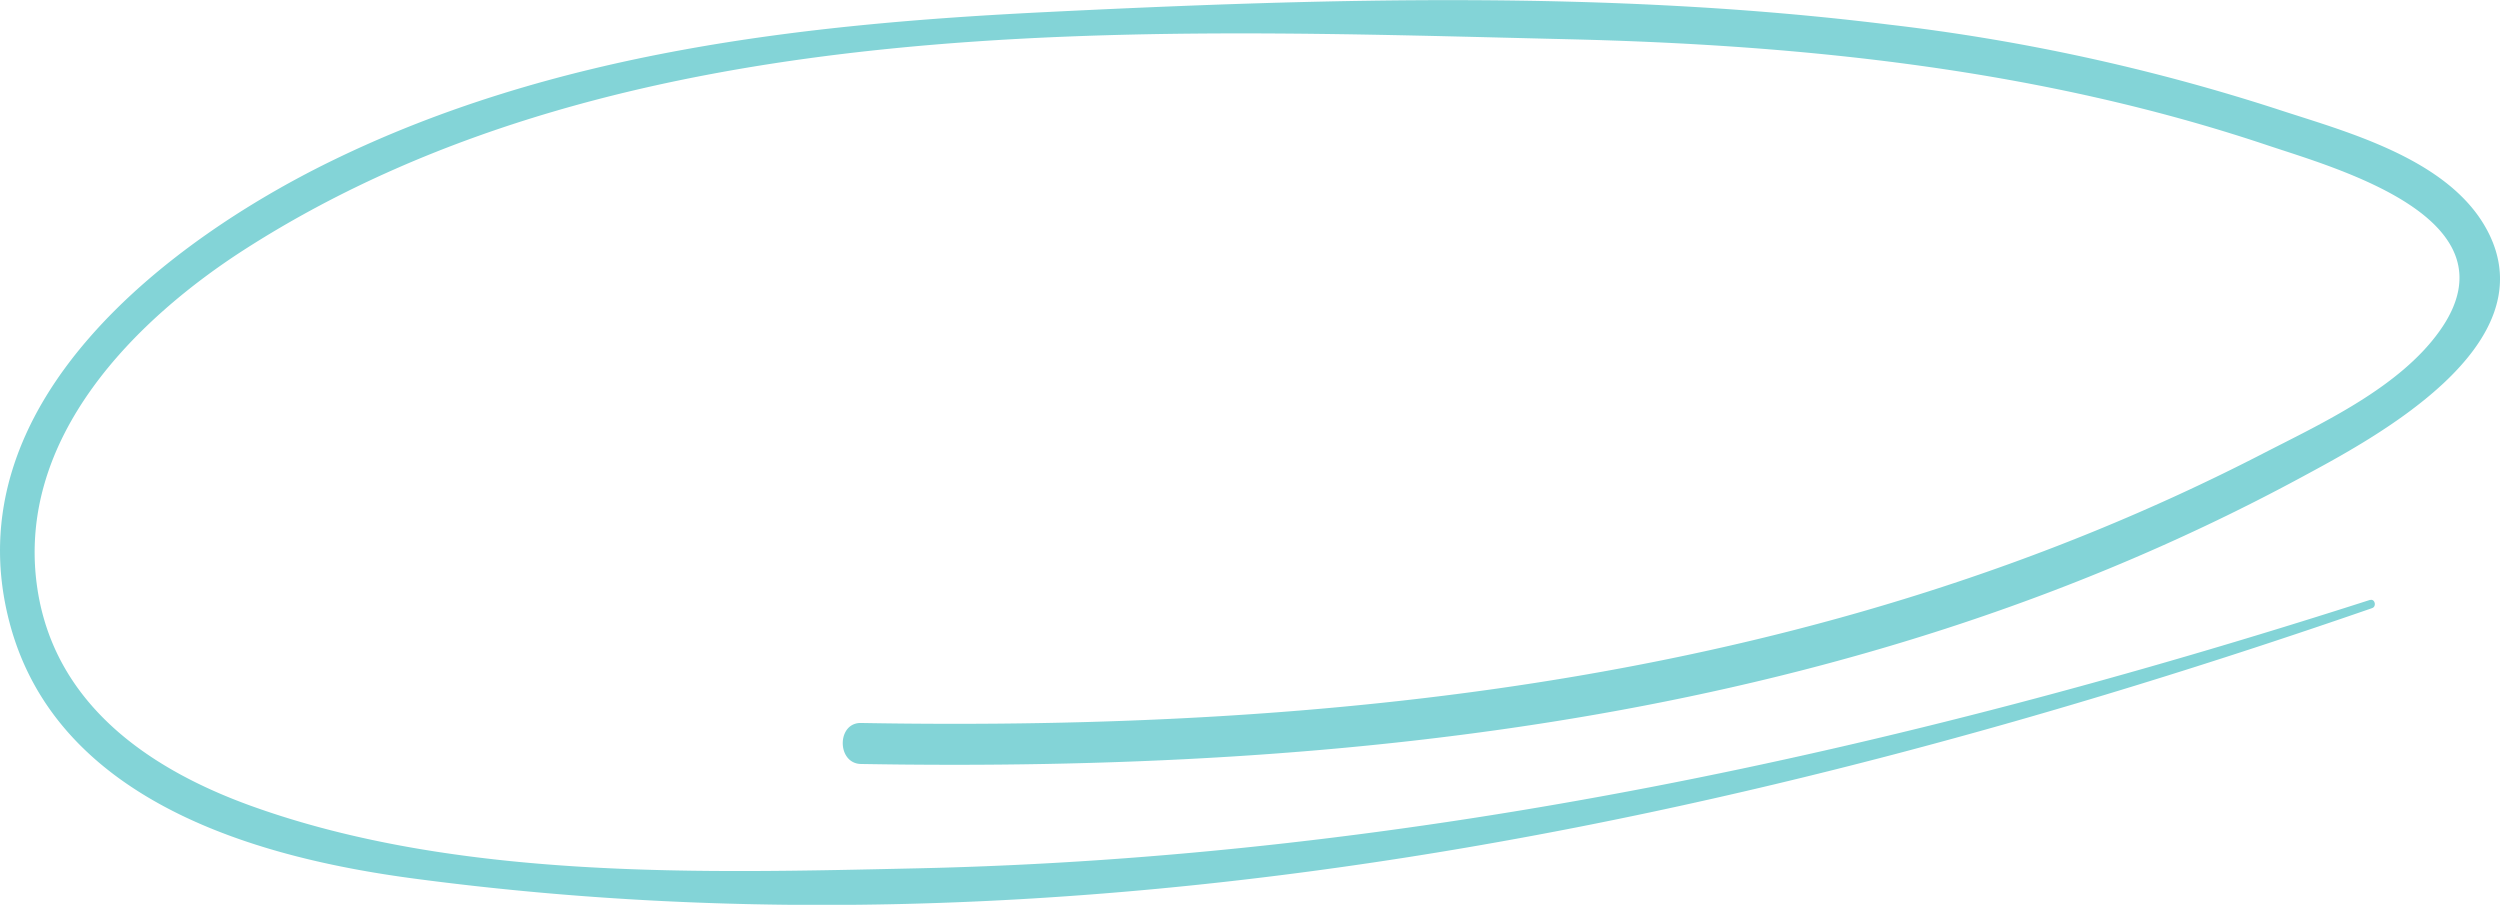 <svg xmlns="http://www.w3.org/2000/svg" width="195.998" height="70.937" viewBox="0 0 195.998 70.937">
  <path id="Path_12931" data-name="Path 12931" d="M202.062,224.613c-37,11.888-75.225,20.2-113.906,21.046-16.809.369-35.965.927-52.1-4.853-7.649-2.741-15.467-7.709-16.874-17.07C17.4,211.855,27.041,202.5,35.556,197.058c29.871-19.087,70.1-17.194,103.63-16.4,18.464.437,37.076,2.362,54.79,8.3,5.506,1.844,19.718,5.752,13.594,14.494-3.159,4.511-9.353,7.345-13.949,9.711-34.293,17.665-72.33,21.761-109.868,21.1-1.908-.034-1.908,3.181,0,3.215,38.5.659,77.9-3.591,112.825-22.423,5.548-2.992,19.537-10.322,14.655-19.44-3.039-5.678-11.28-7.761-16.532-9.5a158.042,158.042,0,0,0-30.369-6.606c-21.884-2.716-44.19-2.062-66.159-.976-18.976.937-38.466,3.125-55.971,11.687-12.317,6.021-29.871,18.843-25.169,36.3,3.809,14.145,19.907,18.373,31.62,19.934,51.7,6.888,104.443-4.179,153.57-21.195.372-.128.216-.757-.16-.635Z" transform="translate(-16.251 -177.582)" fill="#31b7bc" opacity="0.6"/>
</svg>
